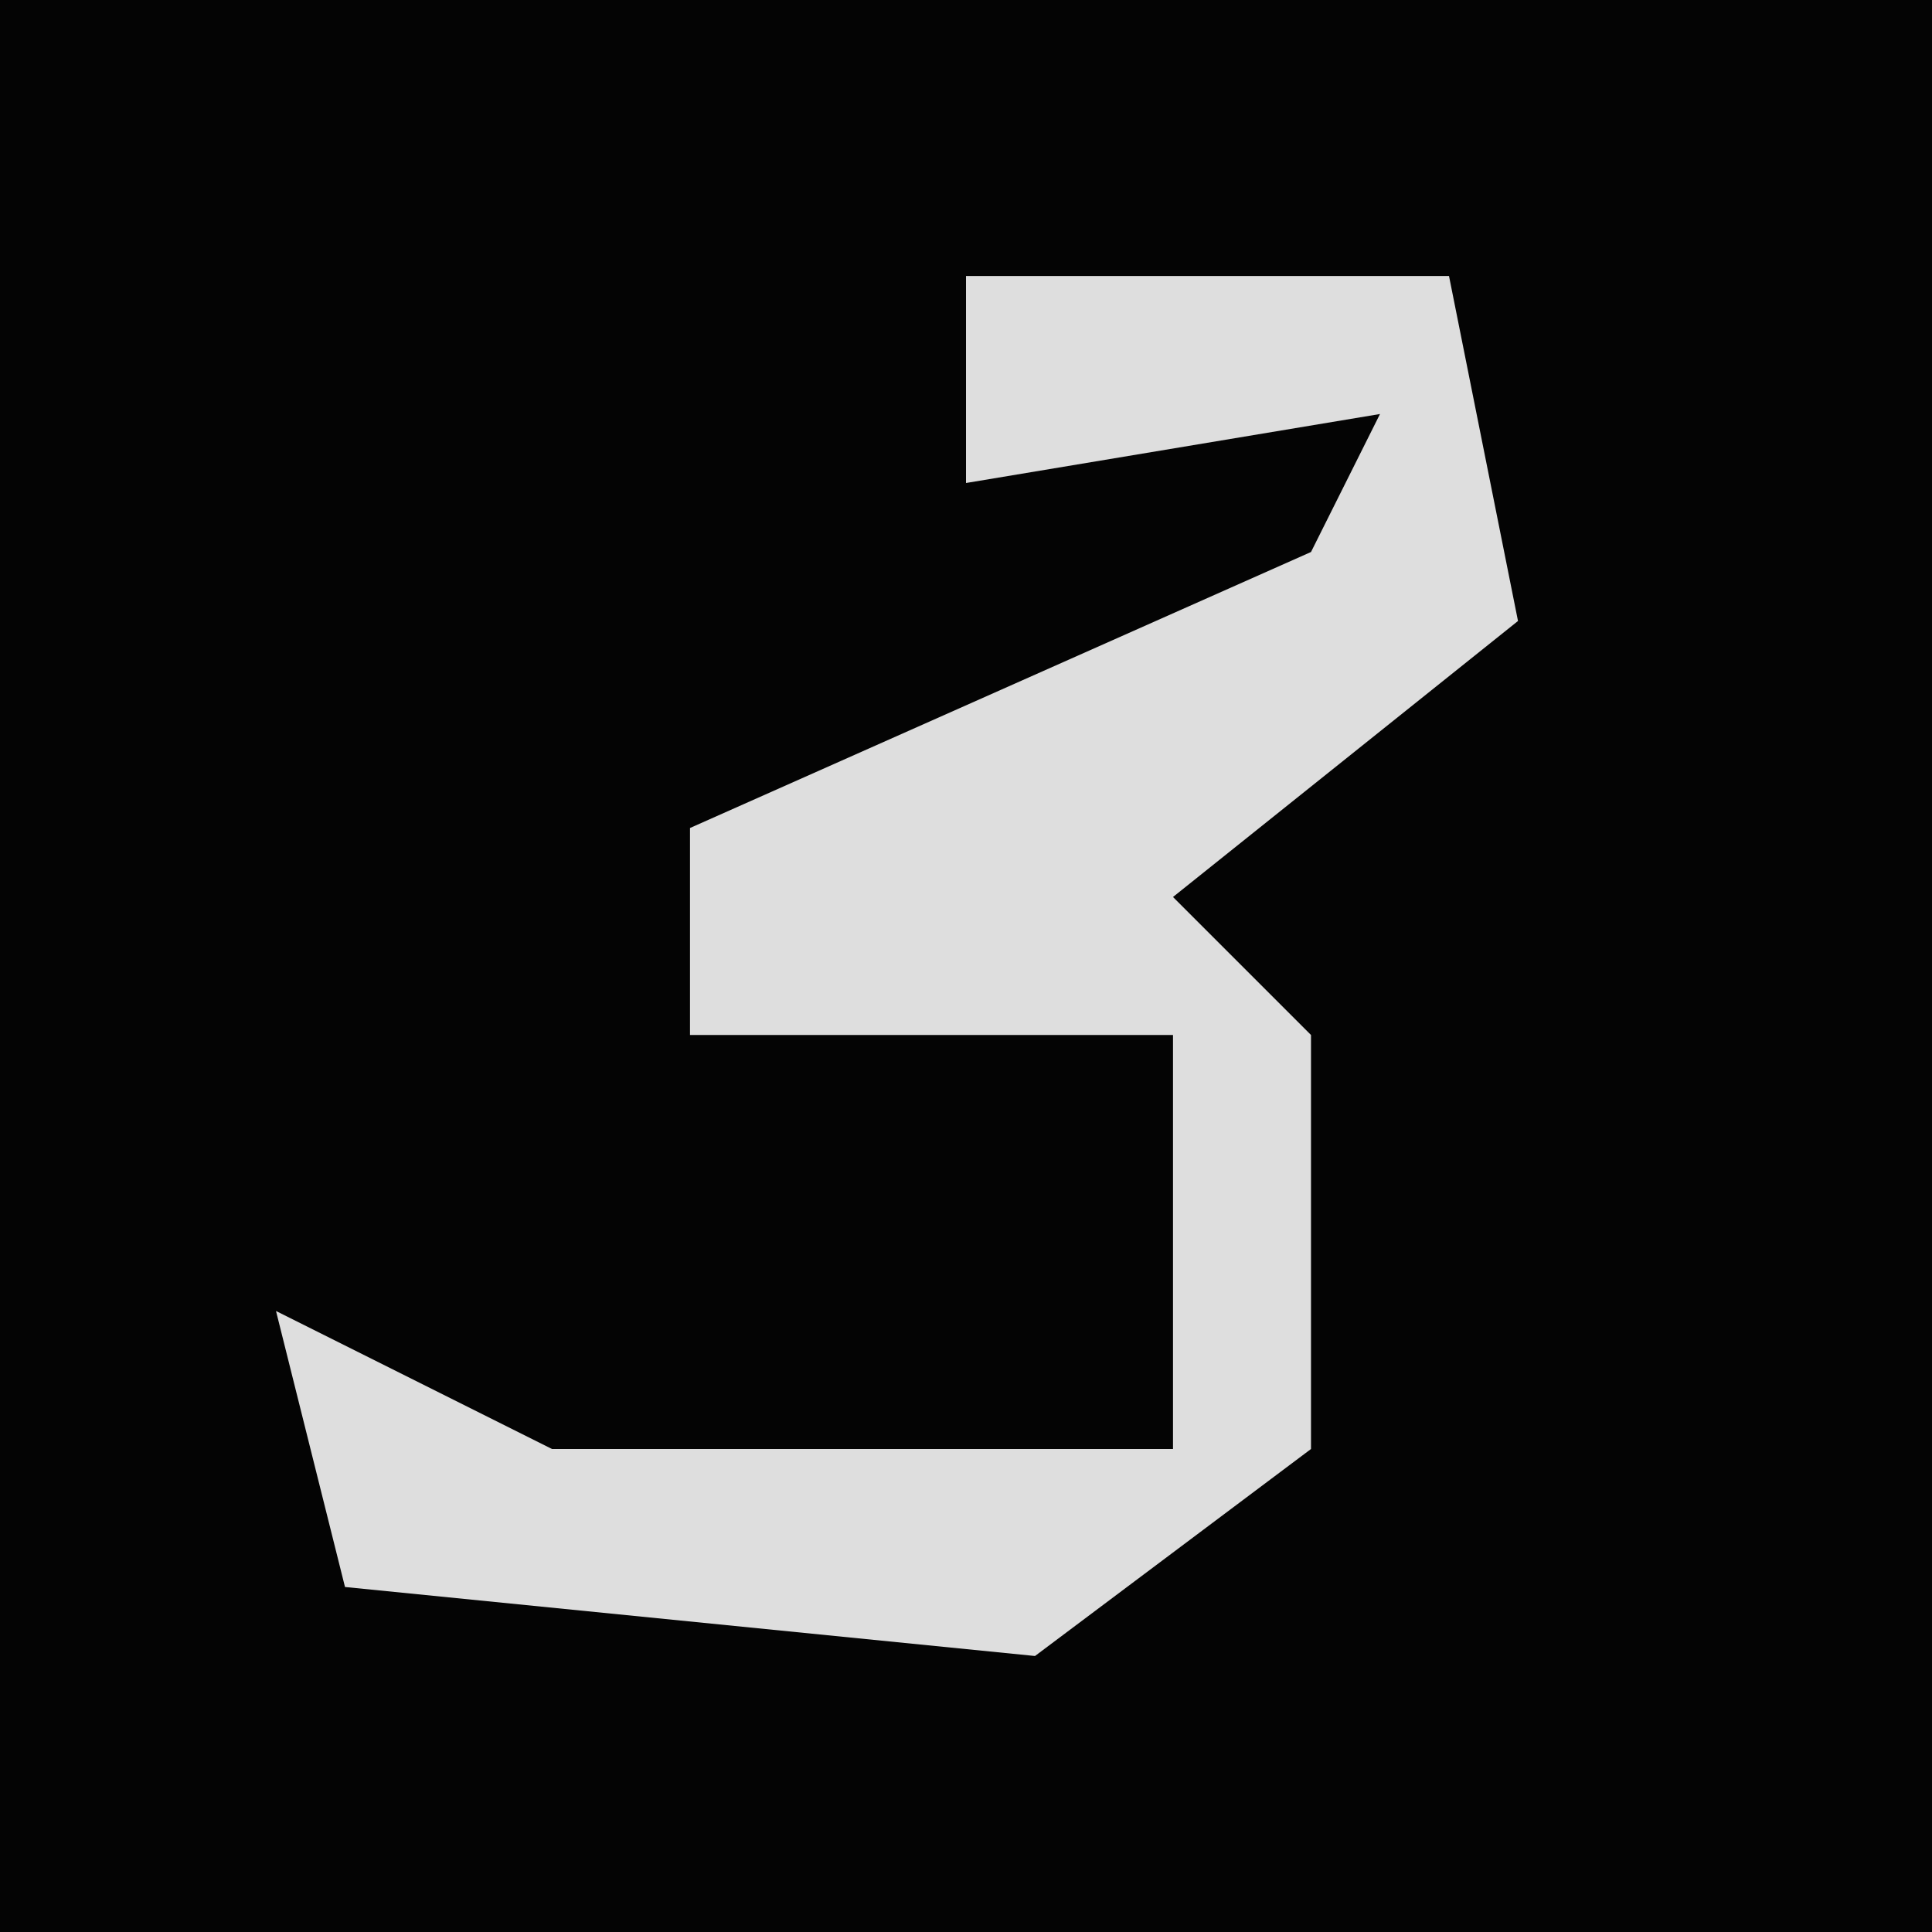 <?xml version="1.0" encoding="UTF-8"?>
<svg version="1.1" xmlns="http://www.w3.org/2000/svg" width="28" height="28">
<path d="M0,0 L28,0 L28,28 L0,28 Z " fill="#040404" transform="translate(0,0)"/>
<path d="M0,0 L7,0 L8,5 L3,9 L5,11 L5,17 L1,20 L-9,19 L-10,15 L-6,17 L3,17 L3,11 L-4,11 L-4,8 L5,4 L6,2 L0,3 Z " fill="#DEDEDE" transform="translate(14,4)"/>
</svg>
